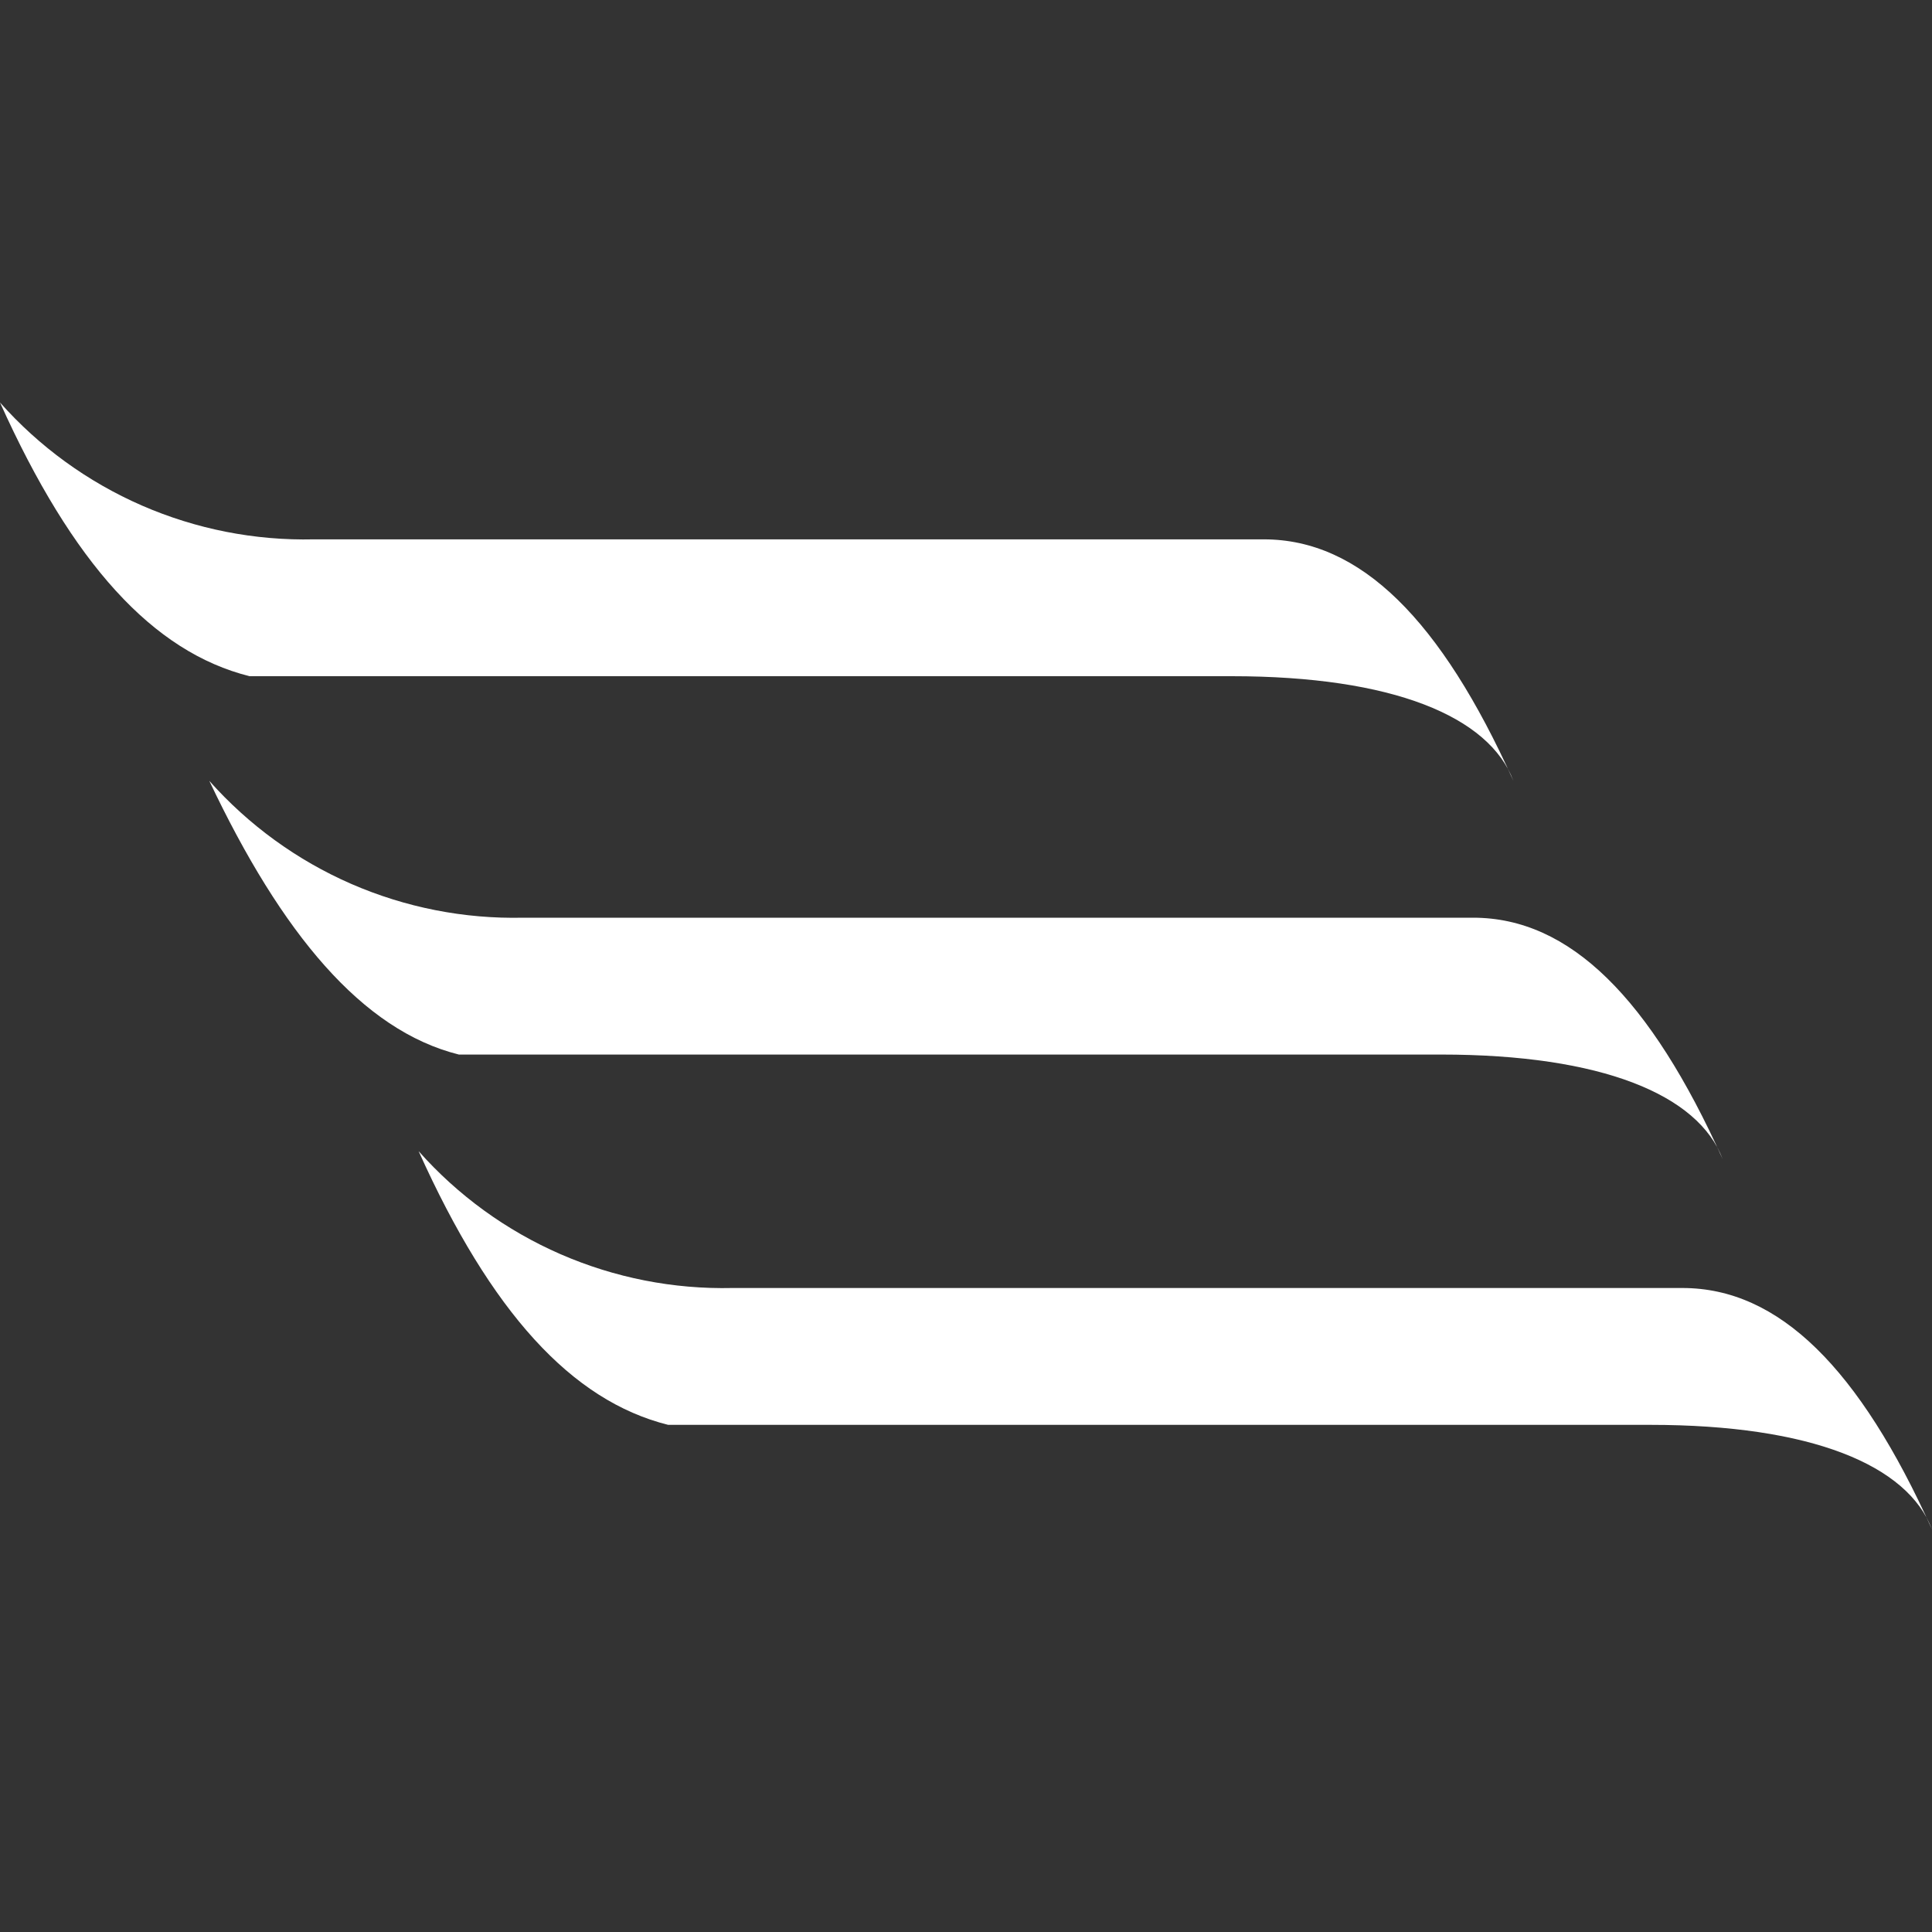 <svg width="24" height="24" viewBox="0 0 24 24" fill="white" xmlns="http://www.w3.org/2000/svg">
<rect x="0" y="0" width="24" height="24" fill="#333333" stroke="none"/>
<path d="M5.2 14.3C5.688 14.85 6.289 15.286 6.963 15.58C7.636 15.873 8.365 16.017 9.1 16H20.9C22.1 16 23.1 17 24 19C23.7 18.2 22.5 17.7 20.5 17.7H8.3C7.1 17.4 6.1 16.3 5.2 14.3ZM0 5C0.488 5.55 1.089 5.986 1.763 6.28C2.436 6.573 3.165 6.717 3.9 6.7H15.7C16.9 6.7 17.9 7.7 18.8 9.7C18.5 8.9 17.3 8.4 15.3 8.4H3.1C1.9 8.1 0.9 7 0 5ZM2.6 9.7C3.088 10.249 3.689 10.686 4.363 10.98C5.036 11.273 5.765 11.417 6.5 11.4H18.3C19.5 11.4 20.5 12.4 21.4 14.4C21.1 13.6 19.9 13.1 17.9 13.1H5.7C4.5 12.8 3.5 11.6 2.6 9.7Z" />
</svg>
